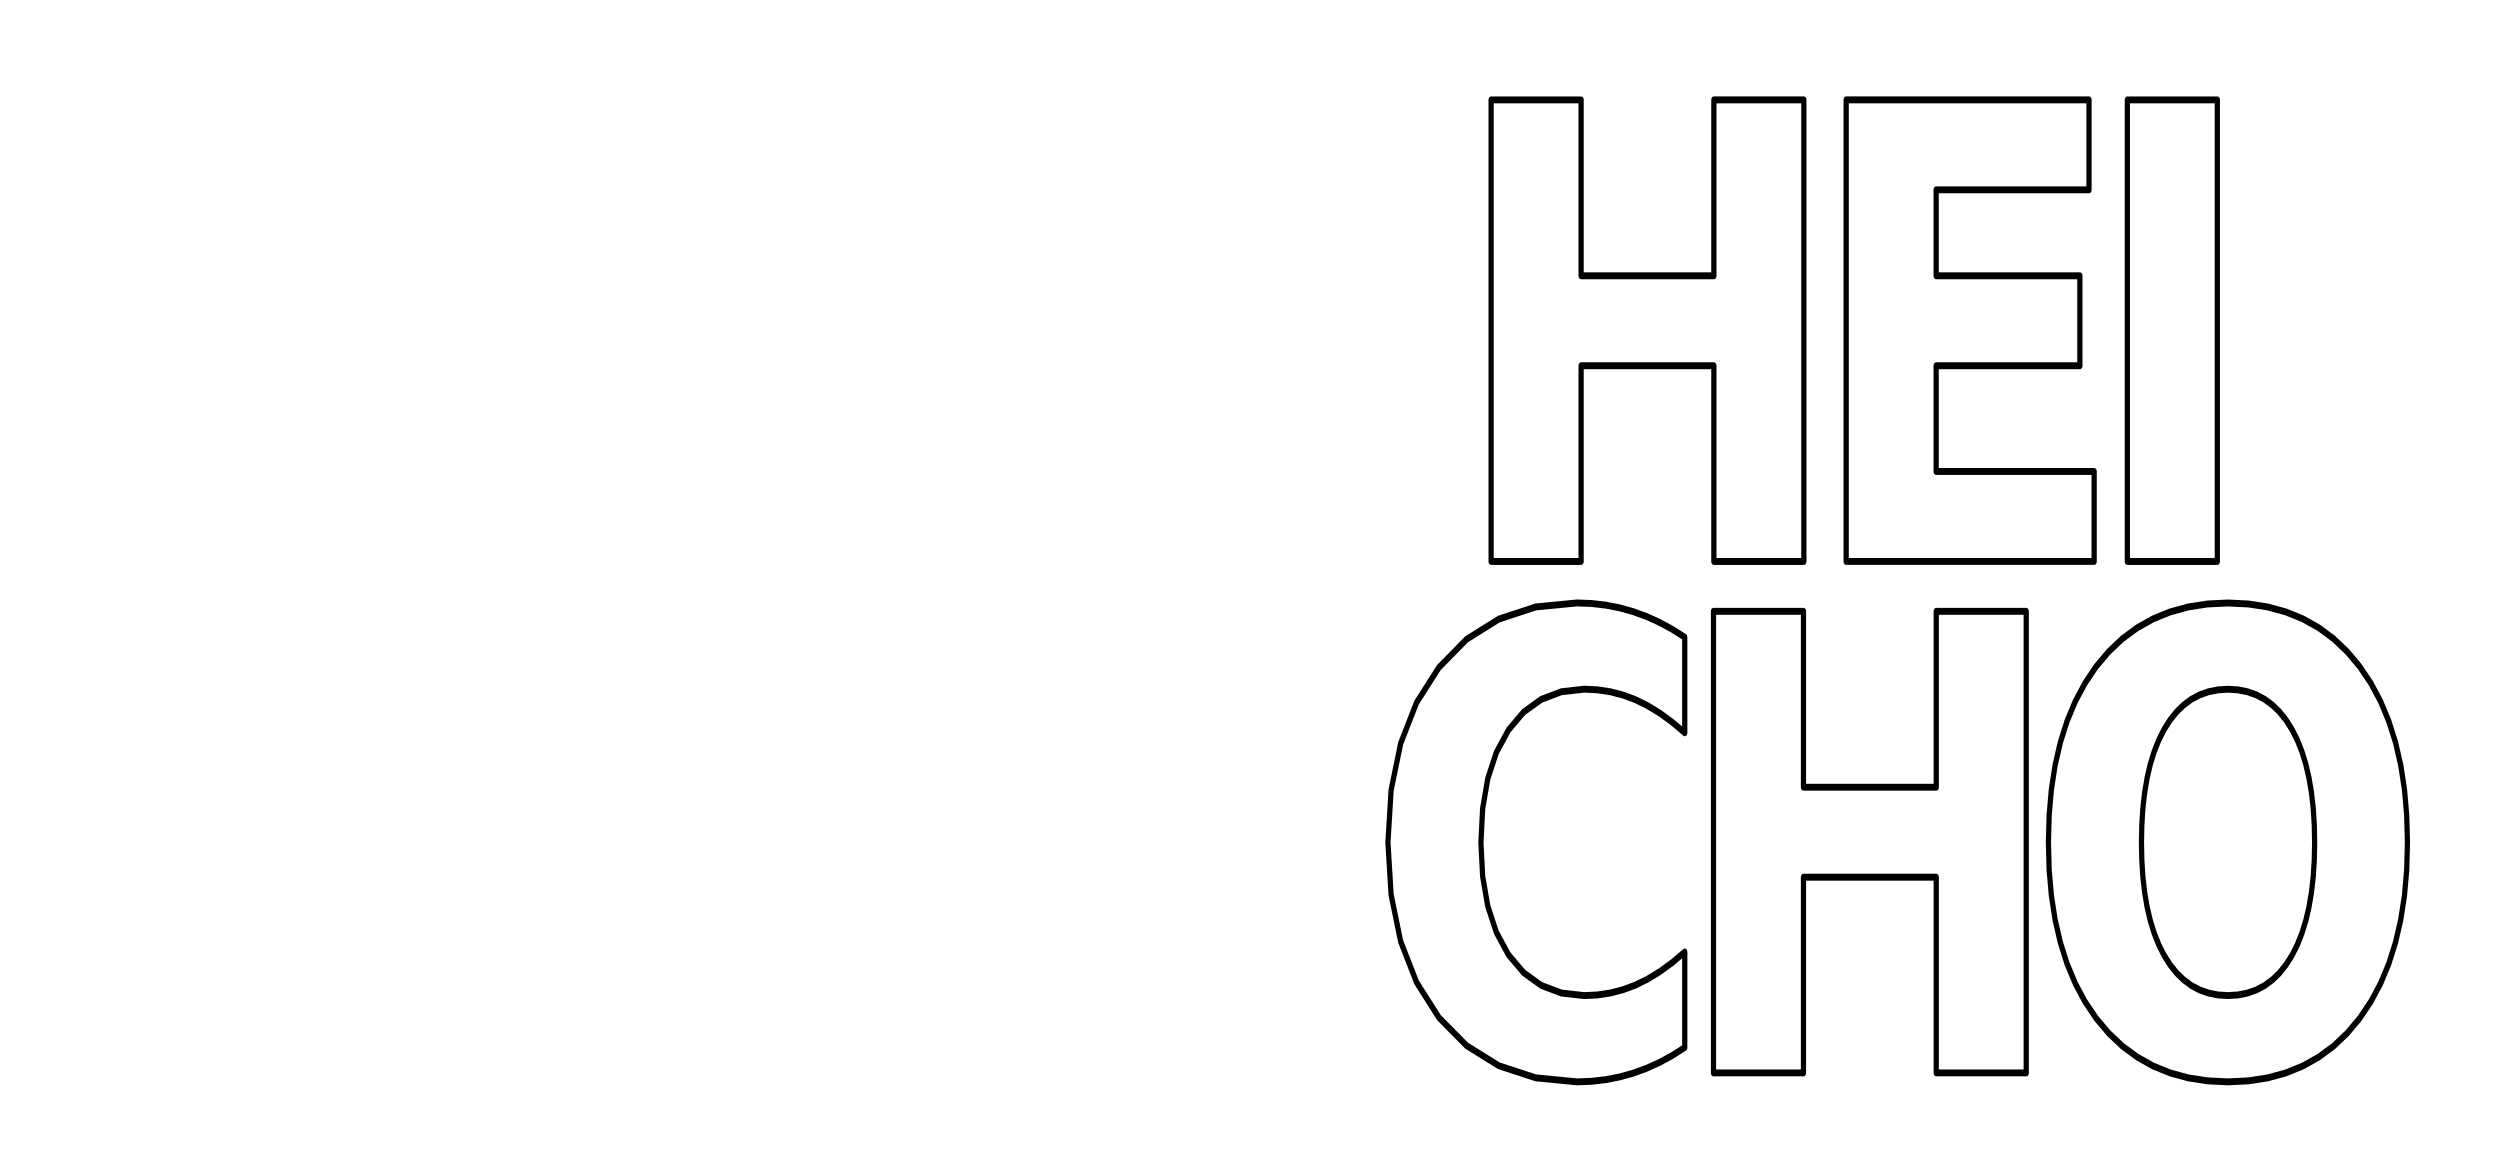 <?xml version="1.0" encoding="UTF-8" standalone="no"?>
<svg
   xmlns:dc="http://purl.org/dc/elements/1.1/"
   xmlns:cc="http://creativecommons.org/ns#"
   xmlns:rdf="http://www.w3.org/1999/02/22-rdf-syntax-ns#"
   xmlns:svg="http://www.w3.org/2000/svg"
   xmlns="http://www.w3.org/2000/svg"
   xmlns:sodipodi="http://sodipodi.sourceforge.net/DTD/sodipodi-0.dtd"
   xmlns:inkscape="http://www.inkscape.org/namespaces/inkscape"
   width="83.1mm"
   height="39.1mm"
   viewBox="0 0 83.1 39.1"
   version="1.1"
   id="svg8"
   inkscape:version="1.0 (4035a4fb49, 2020-05-01)"
   sodipodi:docname="dino2.svg">
  <defs
     id="defs2" />
  <sodipodi:namedview
     id="base"
     pagecolor="#ffffff"
     bordercolor="#666666"
     borderopacity="1.0"
     inkscape:pageopacity="0.0"
     inkscape:pageshadow="2"
     inkscape:zoom="8"
     inkscape:cx="159.60101"
     inkscape:cy="84.05027"
     inkscape:document-units="mm"
     inkscape:current-layer="layer3"
     inkscape:document-rotation="0"
     showgrid="true"
     inkscape:window-width="3840"
     inkscape:window-height="2066"
     inkscape:window-x="-11"
     inkscape:window-y="-11"
     inkscape:window-maximized="1"
     fit-margin-top="0"
     fit-margin-left="0"
     fit-margin-right="0"
     fit-margin-bottom="0">
    <inkscape:grid
       type="xygrid"
       id="grid833"
       spacingx="0.5"
       spacingy="0.5"
       units="mm"
       originx="-14.95"
       originy="-4.95" />
  </sodipodi:namedview>
  <g
     sodipodi:insensitive="true"
     inkscape:groupmode="layer"
     id="layer12"
     inkscape:label="13_dino_case"
     style="display:none"
     transform="translate(-14.95,-4.95)">
    <path
       sodipodi:nodetypes="ccccccccccccccccccccccccccccccccccccccccccccccccccccccccccccccccccccccccccccccccccccccccccccccccccccccccccccccccccccccccccccccccc"
       id="path1091-7-5-5"
       d="m 20,5 h 4.562 4.562 4.562 4.562 4.562 4.562 4.562 4.562 4.562 4.562 4.562 4.562 4.562 4.562 4.562 4.562 l 0.056,0.001 0.159,0.009 0.247,0.023 0.32,0.045 0.378,0.074 0.422,0.111 0.452,0.155 L 95.5,5.625 l 0.466,0.265 0.452,0.331 0.422,0.404 0.378,0.485 0.32,0.573 0.247,0.668 L 97.944,9.12 98,10 v 1.812 1.812 1.812 1.812 1.812 1.812 1.812 1.812 1.812 1.812 1.812 1.812 1.812 1.812 1.812 1.812 l -0.001,0.056 -0.009,0.159 -0.023,0.247 -0.045,0.32 -0.074,0.378 -0.111,0.422 -0.155,0.452 -0.206,0.466 -0.265,0.466 -0.331,0.452 -0.404,0.422 -0.485,0.378 -0.573,0.32 -0.668,0.247 -0.77,0.159 -0.88,0.056 h -4.562 -4.562 -4.562 -4.562 -4.562 -4.562 -4.562 H 56.5 51.938 47.375 42.812 38.25 33.688 29.125 24.562 20 l -0.88,-0.056 -0.77,-0.159 -0.668,-0.247 -0.573,-0.32 -0.485,-0.378 -0.404,-0.422 -0.331,-0.452 -0.265,-0.466 -0.206,-0.466 -0.155,-0.452 -0.111,-0.422 -0.074,-0.378 -0.045,-0.32 -0.023,-0.247 -0.009,-0.159 -0.001,-0.056 10e-7,-1.569 2e-6,-1.694 10e-7,-1.798 1e-6,-1.884 10e-7,-1.949 1e-6,-1.995 v -2.02 l 10e-7,-2.027 v -2.013 l -10e-7,-1.98 v -1.927 l -1e-6,-1.854 -10e-7,-1.761 -1e-6,-1.649 -2e-6,-1.517 L 15,10 15.056,9.12 15.215,8.35 15.461,7.682 15.781,7.109 16.16,6.625 16.582,6.221 17.034,5.89 17.5,5.625 l 0.466,-0.206 0.452,-0.155 0.422,-0.111 0.378,-0.074 0.32,-0.045 0.247,-0.023 0.159,-0.009 z"
       style="display:inline;fill:none;stroke:#000000;stroke-width:0.2;stroke-linecap:round;stroke-linejoin:round;stroke-miterlimit:4;stroke-dasharray:none;stroke-opacity:1" />
  </g>
  <g
     sodipodi:insensitive="true"
     inkscape:groupmode="layer"
     id="layer11"
     inkscape:label="12_dino_cut"
     style="display:none"
     transform="translate(-14.95,-4.95)">
    <path
       sodipodi:nodetypes="ccccccccccccccccccccccccccccccccc"
       id="path837-93"
       d="m 17,13 v 2.812 2.812 2.812 V 24.25 27.062 29.875 32.688 35.5 l 0.086,0.478 0.227,0.341 0.32,0.205 L 18,36.592 18.367,36.524 18.688,36.319 18.914,35.978 19,35.5 V 32.688 29.875 27.062 24.25 v -2.812 -2.812 -2.812 -2.812 L 18.914,12.493 18.688,12.132 18.367,11.915 18,11.842 l -0.367,0.072 -0.32,0.217 -0.227,0.362 z"
       style="display:inline;fill:none;stroke:#000000;stroke-width:0.2;stroke-linecap:butt;stroke-linejoin:miter;stroke-miterlimit:4;stroke-dasharray:none;stroke-opacity:1" />
  </g>
  <g
     inkscape:groupmode="layer"
     id="layer10"
     inkscape:label="11_dino_middle"
     style="display:none"
     transform="translate(-14.95,-4.95)">
    <path
       style="display:inline;fill:none;stroke:#0000ff;stroke-width:0.2;stroke-linecap:round;stroke-linejoin:round;stroke-miterlimit:4;stroke-dasharray:none;stroke-opacity:1"
       d="m 38.641,22.565 -0.061,0.106 -0.061,0.106 -0.06,0.106 -0.06,0.106 -0.059,0.106 -0.058,0.107 -0.058,0.107 -0.057,0.107 -0.057,0.107 -0.056,0.107 -0.056,0.107 -0.055,0.107 -0.055,0.107 -0.054,0.107 -0.054,0.107 -0.053,0.107 -0.7,-0.081 -0.609,-0.037 -0.52,0.006 -0.433,0.048 -0.349,0.089 -0.266,0.128 -0.186,0.166 -0.107,0.203 -0.031,0.239 0.043,0.274 0.115,0.307 0.185,0.34 0.253,0.371 0.319,0.401 0.383,0.429 0.445,0.457 -0.045,0.118 -0.044,0.118 -0.044,0.117 -0.043,0.116 -0.042,0.116 -0.042,0.115 -0.041,0.114 -0.04,0.113 -0.04,0.113 -0.039,0.112 -0.038,0.111 -0.038,0.11 -0.037,0.109 -0.036,0.108 -0.036,0.107 -0.035,0.106 -1.067,-0.06 -0.818,0.045 -0.593,0.137 -0.394,0.214 -0.219,0.277 -0.069,0.327 0.056,0.362 0.157,0.384 0.232,0.391 0.283,0.385 0.308,0.365 0.309,0.33 0.285,0.282 0.236,0.22 0.163,0.143 0.064,0.053 -0.057,0.076 -0.057,0.075 -0.058,0.075 -0.058,0.075 -0.058,0.074 -0.058,0.074 -0.059,0.074 -0.059,0.074 -0.059,0.073 -0.06,0.073 -0.06,0.073 -0.06,0.072 -0.061,0.072 -0.061,0.072 -0.061,0.072 -0.062,0.071 -0.712,-0.393 -0.61,-0.291 -0.514,-0.194 -0.424,-0.104 -0.341,-0.02 -0.264,0.058 -0.193,0.129 -0.129,0.195 -0.07,0.254 -0.018,0.307 0.028,0.353 0.067,0.394 0.101,0.428 0.128,0.456 0.148,0.478 0.163,0.493 -0.07,0.056 -0.071,0.056 -0.071,0.056 -0.071,0.056 -0.072,0.056 -0.072,0.055 -0.072,0.055 -0.073,0.055 -0.073,0.055 -0.074,0.055 -0.074,0.054 -0.074,0.054 -0.075,0.054 -0.075,0.054 -0.075,0.054 -0.076,0.053 -0.464,-0.224 -0.455,-0.21 -0.44,-0.189 -0.42,-0.16 -0.394,-0.126 -0.363,-0.084 -0.327,-0.035 -0.286,0.02 -0.239,0.083 -0.188,0.152 -0.13,0.228 -0.068,0.311 -3.16e-4,0.4 0.073,0.497 0.151,0.6 0.234,0.711 -0.145,0.073 -0.146,0.072 -0.147,0.072 -0.148,0.072 -0.149,0.071 -0.15,0.071 -0.151,0.071 -0.152,0.07 -0.154,0.07 -0.155,0.07 -0.156,0.069 -0.157,0.069 -0.158,0.069 -0.159,0.068 -0.161,0.068 -0.162,0.068 1.252,-0.085 1.178,-0.102 1.104,-0.116 1.032,-0.128 0.961,-0.137 0.891,-0.144 0.822,-0.149 0.754,-0.151 0.688,-0.151 0.623,-0.149 0.559,-0.144 0.496,-0.137 0.434,-0.128 0.374,-0.116 0.314,-0.102 0.256,-0.085 v 0.126 0.126 0.126 0.126 0.126 0.126 0.126 0.126 0.126 0.126 0.126 0.126 0.126 0.126 0.126 0.126 h 0.329 0.329 0.329 0.329 0.329 0.329 0.329 0.329 0.329 0.329 0.329 0.329 0.329 0.329 0.329 0.329 l -0.076,-0.076 -0.076,-0.076 -0.076,-0.076 -0.076,-0.076 -0.076,-0.076 -0.076,-0.076 -0.076,-0.076 -0.076,-0.076 -0.076,-0.076 -0.076,-0.076 -0.076,-0.076 -0.076,-0.076 -0.076,-0.076 -0.076,-0.076 -0.076,-0.076 -0.076,-0.076 0.013,-0.051 0.013,-0.051 0.013,-0.051 0.013,-0.051 0.013,-0.051 0.013,-0.051 0.013,-0.051 0.013,-0.051 0.013,-0.051 0.013,-0.051 0.013,-0.051 0.013,-0.051 0.013,-0.051 0.013,-0.051 0.013,-0.051 0.013,-0.051 0.148,-0.001 0.176,-0.004 0.2,-0.007 0.22,-0.009 0.236,-0.012 0.247,-0.014 0.255,-0.017 0.259,-0.019 0.258,-0.022 0.253,-0.025 0.244,-0.027 0.231,-0.03 0.214,-0.032 0.193,-0.035 0.168,-0.037 0.138,-0.039 -8.24e-4,0.104 -6.12e-4,0.133 -4.21e-4,0.156 -2.52e-4,0.174 -1.07e-4,0.188 1.9e-5,0.197 1.21e-4,0.201 2.01e-4,0.2 2.6e-4,0.195 2.97e-4,0.185 3.11e-4,0.169 3.04e-4,0.149 2.75e-4,0.125 2.23e-4,0.095 1.5e-4,0.06 5.5e-5,0.021 h 0.329 0.329 0.329 0.329 0.329 0.329 0.329 0.329 0.329 0.329 0.329 0.329 0.329 0.329 0.329 0.329 l -0.076,-0.076 -0.076,-0.076 -0.076,-0.076 -0.076,-0.076 -0.076,-0.076 -0.076,-0.076 -0.076,-0.076 -0.076,-0.076 -0.076,-0.076 -0.076,-0.076 -0.076,-0.076 -0.076,-0.076 -0.076,-0.076 -0.076,-0.076 -0.076,-0.076 -0.076,-0.076 0.142,-0.322 0.124,-0.354 0.106,-0.38 0.089,-0.4 0.073,-0.414 0.057,-0.422 0.042,-0.424 0.028,-0.421 0.014,-0.411 0.001,-0.395 -0.011,-0.374 -0.023,-0.346 -0.034,-0.313 -0.044,-0.273 -0.054,-0.228 -0.063,-0.177 0.203,-0.584 0.169,-0.611 0.134,-0.638 0.097,-0.664 0.059,-0.689 0.019,-0.713 -0.022,-0.736 -0.065,-0.759 -0.11,-0.78 -0.156,-0.8 -0.204,-0.82 -0.253,-0.839 -0.304,-0.857 -0.356,-0.874 -0.41,-0.89 -0.466,-0.905 V 21.657 21.378 21.1 20.822 20.543 20.265 19.987 19.709 19.43 19.152 18.874 18.596 18.317 18.039 17.761 17.482 l 0.406,-0.01 0.453,-0.031 0.49,-0.053 0.517,-0.077 0.533,-0.103 0.54,-0.131 0.536,-0.161 0.522,-0.192 0.499,-0.226 0.465,-0.261 0.421,-0.297 0.367,-0.336 0.303,-0.376 0.229,-0.418 0.145,-0.462 0.051,-0.508 v -0.152 -0.152 -0.152 -0.152 -0.152 -0.152 -0.152 -0.152 -0.152 -0.152 -0.152 -0.152 -0.152 -0.152 -0.152 -0.152 l -0.009,-0.227 -0.028,-0.226 -0.046,-0.222 -0.063,-0.217 -0.079,-0.21 -0.095,-0.201 L 52.349,9.919 52.223,9.741 52.083,9.578 51.93,9.431 51.763,9.301 51.584,9.191 51.393,9.102 51.191,9.037 50.978,8.996 50.756,8.982 H 50.326 49.896 49.465 49.035 48.605 48.175 47.745 47.315 46.885 46.455 46.025 45.595 45.165 44.735 44.305 43.874 l -0.028,2.182e-4 -0.029,6.537e-4 -0.029,0.001 -0.029,0.002 -0.029,0.002 -0.03,0.002 -0.03,0.003 -0.03,0.003 -0.03,0.004 -0.031,0.004 -0.031,0.005 -0.031,0.005 -0.031,0.005 -0.032,0.006 -0.032,0.006 -0.032,0.007 -0.778,-0.351 -0.696,-0.274 -0.615,-0.198 -0.534,-0.123 -0.455,-0.049 -0.377,0.025 -0.3,0.098 -0.224,0.171 -0.149,0.242 -0.075,0.313 -0.002,0.384 0.07,0.453 0.14,0.522 0.21,0.59 0.278,0.657 0.346,0.724 -0.009,0.068 -0.009,0.068 -0.009,0.068 -0.009,0.068 -0.009,0.068 -0.009,0.068 -0.009,0.068 -0.009,0.068 -0.009,0.068 -0.009,0.068 -0.009,0.068 -0.009,0.068 -0.009,0.068 -0.009,0.068 -0.009,0.068 -0.009,0.068 -0.375,0.177 -0.407,0.18 -0.422,0.186 -0.421,0.192 -0.402,0.201 -0.368,0.211 -0.316,0.222 -0.249,0.235 -0.164,0.25 -0.063,0.266 0.054,0.284 0.188,0.303 0.339,0.324 0.507,0.346 0.69,0.37 0.891,0.396 -0.01,0.078 -0.01,0.078 -0.01,0.078 -0.01,0.078 -0.01,0.078 -0.01,0.078 -0.01,0.078 -0.01,0.078 -0.01,0.078 -0.01,0.078 -0.01,0.078 -0.01,0.078 -0.01,0.078 -0.01,0.078 -0.01,0.078 -0.01,0.078 -0.448,0.205 -0.456,0.207 -0.451,0.209 -0.432,0.211 -0.401,0.215 -0.356,0.219 -0.299,0.224 -0.228,0.23 -0.144,0.237 -0.047,0.244 0.063,0.252 0.186,0.261 0.322,0.271 0.471,0.281 0.633,0.292 0.808,0.304 v 0 h 1e-6 v 0 0 h 10e-7 v 0 0 h 10e-7 v 0 0 0 h 1e-6 v 0 0 h 10e-7 z"
       id="path894-2-5"
       sodipodi:nodetypes="ccccccccccccccccccccccccccccccccccccccccccccccccccccccccccccccccccccccccccccccccccccccccccccccccccccccccccccccccccccccccccccccccccccccccccccccccccccccccccccccccccccccccccccccccccccccccccccccccccccccccccccccccccccccccccccccccccccccccccccccccccccccccccccccccccccccccccccccccccccccccccccccccccccccccccccccccccccccccccccccccccccccccccccccccccccccccccccccccccccccccccccccccccccccccccccccccccccccccccccccccccccccccccccccccccccccccccccccccccccccccccccccccccccccccccccccccccccccccccccccccccccccccccccccccccccccccccccccccc" />
  </g>
  <g
     sodipodi:insensitive="true"
     inkscape:groupmode="layer"
     id="layer9"
     inkscape:label="10_dino_top_cut"
     style="display:none"
     transform="translate(-14.95,-4.95)">
    <path
       style="display:inline;fill:none;stroke:#008000;stroke-width:0.2;stroke-linecap:round;stroke-linejoin:round;stroke-miterlimit:4;stroke-dasharray:none;stroke-opacity:1"
       d="m 39.017,27.197 v 4.25 l 1.012,-1.012 1.012,1.012 v -4.25 h -2.024 v 0 0"
       id="path892-9"
       sodipodi:nodetypes="cccccccc" />
    <path
       style="display:inline;fill:none;stroke:#008000;stroke-width:0.2;stroke-linecap:round;stroke-linejoin:round;stroke-miterlimit:4;stroke-dasharray:none;stroke-opacity:1"
       d="m 45.898,11.006 0.035,0.002 0.092,0.011 0.13,0.03 0.149,0.059 0.149,0.096 0.13,0.144 0.092,0.201 0.035,0.267 -0.002,0.035 -0.011,0.092 -0.03,0.13 -0.059,0.149 -0.096,0.149 -0.144,0.13 -0.201,0.092 -0.267,0.035 -0.035,-0.002 -0.092,-0.011 -0.13,-0.03 -0.149,-0.059 -0.149,-0.096 -0.13,-0.144 -0.092,-0.201 -0.035,-0.267 0.002,-0.035 0.011,-0.092 0.03,-0.13 0.059,-0.149 0.096,-0.149 0.144,-0.13 0.201,-0.092 0.267,-0.035"
       id="path896-8"
       sodipodi:nodetypes="ccccccccccccccccccccccccccccccccc" />
  </g>
  <g
     sodipodi:insensitive="true"
     inkscape:label="10_dino_top"
     id="g1432"
     inkscape:groupmode="layer"
     style="display:none"
     transform="translate(-14.95,-4.95)">
    <path
       sodipodi:nodetypes="ccccccccccccccccccccccccccccccccccccccccccccccccccccccccccccccccccccccccccccccccccccccccccccccccccccccccccccccccccccccccccccccccccccccccccccccccccccccccccccccccccccccccccccccccccccccccccccccccccccccccccccccccccccccccccccccccccccccccccccccccccccccccccccccccccccccccccccccccccccccccccccccccc"
       id="path894-2-7-9"
       d="m 39.017,21.935 -0.584,0.994 -0.537,1.003 -0.492,1.002 -0.448,0.991 -0.406,0.97 -0.364,0.938 -0.324,0.897 -0.285,0.845 -0.247,0.783 -0.21,0.712 -0.175,0.63 -0.14,0.538 -0.107,0.436 -0.075,0.324 -0.044,0.202 -0.014,0.069 -0.381,0.491 -0.392,0.486 -0.409,0.482 -0.431,0.479 -0.458,0.476 -0.491,0.474 -0.53,0.473 -0.574,0.473 -0.624,0.473 -0.68,0.474 -0.741,0.476 -0.807,0.479 -0.879,0.482 -0.957,0.486 -1.04,0.491 -1.129,0.496 1.252,-0.085 1.178,-0.102 1.104,-0.116 1.032,-0.128 0.961,-0.137 0.891,-0.144 0.822,-0.149 0.754,-0.151 0.688,-0.151 0.623,-0.149 0.559,-0.144 0.496,-0.137 0.434,-0.128 0.374,-0.116 0.314,-0.102 0.256,-0.085 v -0.329 -0.329 -0.329 -0.329 -0.329 -0.329 -0.329 -0.329 -0.329 -0.329 -0.329 -0.329 -0.329 -0.329 -0.329 -0.329 l 0.877,-0.327 0.773,-0.217 0.673,-0.112 0.578,-0.011 0.489,0.084 0.404,0.175 0.324,0.261 0.249,0.342 0.179,0.418 0.114,0.489 0.054,0.556 -0.002,0.617 -0.052,0.674 -0.097,0.726 -0.138,0.773 -0.174,0.815 0.148,-0.001 0.176,-0.004 0.2,-0.007 0.22,-0.009 0.236,-0.012 0.247,-0.014 0.255,-0.017 0.259,-0.019 0.258,-0.022 0.253,-0.025 0.244,-0.027 0.231,-0.03 0.214,-0.032 0.193,-0.035 0.168,-0.037 0.138,-0.039 0.308,-0.103 0.315,-0.129 0.32,-0.155 0.323,-0.18 0.323,-0.205 0.321,-0.229 0.316,-0.253 0.31,-0.276 0.301,-0.299 0.29,-0.321 0.276,-0.343 0.26,-0.364 0.242,-0.384 0.221,-0.404 0.199,-0.424 0.174,-0.443 0.203,-0.584 0.169,-0.611 0.134,-0.638 0.097,-0.664 0.059,-0.689 0.019,-0.713 -0.022,-0.736 -0.065,-0.759 -0.11,-0.78 -0.156,-0.8 -0.204,-0.82 -0.253,-0.839 -0.304,-0.857 -0.356,-0.874 -0.41,-0.89 -0.466,-0.905 V 21.657 21.379 21.1 20.822 20.544 20.265 19.987 19.709 19.431 19.152 18.874 18.596 18.317 18.039 17.761 17.483 l 0.279,-0.005 0.303,-0.015 0.324,-0.025 0.341,-0.036 0.355,-0.048 0.366,-0.06 0.373,-0.073 0.377,-0.087 0.377,-0.101 0.374,-0.116 0.367,-0.131 0.357,-0.147 0.344,-0.163 0.327,-0.181 0.306,-0.198 0.283,-0.217 -0.319,-0.075 -0.28,-0.066 -0.244,-0.06 -0.211,-0.056 -0.182,-0.053 -0.155,-0.052 -0.132,-0.053 -0.113,-0.056 -0.096,-0.06 -0.083,-0.067 -0.073,-0.075 -0.066,-0.085 -0.063,-0.097 -0.062,-0.11 -0.065,-0.126 -0.072,-0.143 0.217,0.069 0.201,0.061 0.188,0.053 0.176,0.045 0.168,0.038 0.162,0.032 0.158,0.026 0.157,0.02 0.158,0.015 0.162,0.011 0.169,0.007 0.177,0.003 0.189,-1.38e-4 0.203,-0.003 0.219,-0.005 0.238,-0.007 0.034,-0.065 0.032,-0.066 0.03,-0.068 0.028,-0.069 0.026,-0.07 0.024,-0.071 0.022,-0.072 0.02,-0.073 0.018,-0.074 0.015,-0.075 0.013,-0.076 0.011,-0.077 0.009,-0.078 0.006,-0.079 0.004,-0.081 0.001,-0.082 v -0.152 -0.152 -0.152 -0.152 -0.152 -0.152 -0.152 -0.152 -0.152 -0.152 -0.152 -0.152 -0.152 -0.152 -0.152 -0.152 l -0.009,-0.227 -0.028,-0.226 -0.046,-0.222 -0.063,-0.217 -0.079,-0.21 -0.095,-0.201 L 52.349,9.919 52.223,9.741 52.083,9.578 51.93,9.431 51.763,9.301 51.584,9.191 51.393,9.102 51.191,9.037 50.978,8.996 50.756,8.982 h -0.43 -0.43 -0.43 -0.43 -0.43 -0.43 -0.43 -0.43 -0.43 -0.43 -0.43 -0.43 -0.43 -0.43 -0.43 -0.43 l -0.237,0.014 -0.252,0.042 -0.264,0.069 -0.272,0.096 -0.277,0.122 -0.278,0.148 -0.276,0.172 -0.27,0.197 -0.26,0.22 -0.247,0.244 -0.231,0.266 -0.21,0.288 -0.187,0.309 -0.159,0.33 -0.129,0.35 -0.094,0.37 -0.076,0.607 -0.076,0.607 -0.076,0.607 -0.076,0.607 -0.076,0.607 -0.076,0.607 -0.076,0.607 -0.076,0.607 -0.076,0.607 -0.076,0.607 -0.076,0.607 -0.076,0.607 -0.076,0.607 -0.076,0.607 -0.076,0.607 z"
       style="display:inline;fill:none;stroke:#ff00ff;stroke-width:0.2;stroke-linecap:round;stroke-linejoin:round;stroke-miterlimit:4;stroke-dasharray:none;stroke-opacity:1" />
  </g>
  <g
     sodipodi:insensitive="true"
     inkscape:groupmode="layer"
     id="layer8"
     inkscape:label="5_heicho_case_in"
     style="display:none"
     transform="translate(-14.95,-4.95)">
    <path
       style="display:inline;fill:none;stroke:#000000;stroke-width:0.2;stroke-linecap:round;stroke-linejoin:round;stroke-miterlimit:4;stroke-dasharray:none;stroke-opacity:1"
       d="m 24,7 h 8.625 8.625 8.625 8.625 8.625 8.625 8.625 8.625 l 0.129,0.006 0.34,0.041 0.48,0.111 0.551,0.217 0.551,0.357 L 95.531,8.266 95.871,9.01 96,10 v 3.625 3.625 3.625 3.625 3.625 3.625 3.625 3.625 l -0.006,0.129 -0.041,0.34 -0.111,0.48 L 95.625,40.5 95.268,41.051 94.734,41.531 93.99,41.871 93,42 h -8.625 -8.625 -8.625 -8.625 -8.625 H 41.25 32.625 24 L 23.01,41.871 22.266,41.531 21.732,41.051 21.375,40.5 21.158,39.949 21.047,39.469 21.006,39.129 21,39 l 3e-6,-3.262 2e-6,-3.682 2e-6,-3.944 1e-6,-4.047 -1e-6,-3.993 -1e-6,-3.78 -2e-6,-3.41 L 21,10 21.129,9.01 21.469,8.266 21.949,7.732 22.5,7.375 23.051,7.158 23.531,7.047 23.871,7.006 Z"
       id="path1091-7-9"
       sodipodi:nodetypes="ccccccccccccccccccccccccccccccccccccccccccccccccccccccccccccccccc" />
  </g>
  <g
     sodipodi:insensitive="true"
     inkscape:groupmode="layer"
     id="layer6"
     inkscape:label="4_heicho_case_out"
     style="display:none"
     transform="translate(-14.95,-4.95)">
    <path
       sodipodi:nodetypes="ccccccccccccccccccccccccccccccccccccccccccccccccccccccccccccccccc"
       id="path1091-7-5-2"
       d="m 20,5 h 9.125 9.125 9.125 9.125 9.125 9.125 9.125 9.125 l 0.215,0.01 0.566,0.068 0.801,0.186 L 95.5,5.625 96.418,6.221 97.219,7.109 97.785,8.35 98,10 v 3.625 3.625 3.625 3.625 3.625 3.625 3.625 3.625 l -0.01,0.215 -0.068,0.566 -0.186,0.801 -0.361,0.918 -0.596,0.918 -0.889,0.801 -1.24,0.566 -1.65,0.215 h -9.125 -9.125 -9.125 H 56.5 47.375 38.25 29.125 20 L 18.35,43.785 17.109,43.219 16.221,42.418 15.625,41.5 15.264,40.582 15.078,39.781 15.01,39.215 15,39 l 3e-6,-3.262 2e-6,-3.682 2e-6,-3.944 10e-7,-4.047 -10e-7,-3.993 -10e-7,-3.78 -2e-6,-3.41 L 15,10 15.215,8.35 15.781,7.109 16.582,6.221 17.5,5.625 18.418,5.264 19.219,5.078 19.785,5.01 Z"
       style="display:inline;fill:none;stroke:#000000;stroke-width:0.2;stroke-linecap:round;stroke-linejoin:round;stroke-miterlimit:4;stroke-dasharray:none;stroke-opacity:1" />
  </g>
  <g
     sodipodi:insensitive="true"
     inkscape:groupmode="layer"
     id="layer7"
     inkscape:label="3_heicho_cut"
     style="display:none"
     transform="translate(-14.95,-4.95)">
    <path
       style="display:inline;fill:none;stroke:#000000;stroke-width:0.2;stroke-linecap:round;stroke-linejoin:round;stroke-miterlimit:4;stroke-dasharray:none;stroke-opacity:1"
       d="m 62,7 h -4.75 -4.75 -4.75 H 43 38.25 33.5 28.75 24 L 23.871,7.006 23.531,7.047 23.051,7.158 22.5,7.375 21.949,7.732 21.469,8.266 21.129,9.01 21,10 v 3.625 3.625 3.625 3.625 3.625 3.625 3.625 3.625 l 0.006,0.129 0.041,0.34 0.111,0.48 0.217,0.551 0.357,0.551 0.533,0.48 0.744,0.34 L 24,42 h 4.75 4.75 4.75 4.75 4.75 4.75 4.75 4.75 L 61.01,41.871 60.266,41.531 59.732,41.051 59.375,40.5 59.158,39.949 59.047,39.469 59.006,39.129 59,39 l 10e-7,-2.375 v -2.375 l 1e-6,-2.375 10e-7,-2.375 v -2.375 l 10e-7,-2.375 V 22.375 l 1e-6,-2.375 -0.625,-0.5 -0.625,-0.5 -0.625,-0.5 -0.625,-0.5 -0.625,-0.5 -0.625,-0.5 -0.625,-0.5 -0.625,-0.5 h 0.625 0.625 0.625 0.625 0.625 0.625 0.625 0.625 l -1e-6,-0.75 v -0.75 l -10e-7,-0.75 -10e-7,-0.75 v -0.75 l -1e-6,-0.75 v -0.75 L 59,10 59.129,9.01 59.469,8.266 59.949,7.732 60.5,7.375 l 0.551,-0.217 0.48,-0.111 0.34,-0.041 0.129,-0.006 z"
       id="path1091-5-9"
       sodipodi:nodetypes="cccccccccccccccccccccccccccccccccccccccccccccccccccccccccccccccccccccccccccccccccccccccccc" />
    <path
       sodipodi:nodetypes="ccccccccccccccccccccccccccccccccc"
       id="path837-9"
       d="m 17,13 v 2.812 2.812 2.812 V 24.25 27.062 29.875 32.688 35.5 l 0.086,0.478 0.227,0.341 0.32,0.205 L 18,36.592 18.367,36.524 18.688,36.319 18.914,35.978 19,35.5 V 32.688 29.875 27.062 24.25 v -2.812 -2.812 -2.812 -2.812 L 18.914,12.493 18.688,12.132 18.367,11.915 18,11.842 l -0.367,0.072 -0.32,0.217 -0.227,0.362 z"
       style="display:inline;fill:none;stroke:#000000;stroke-width:0.2;stroke-linecap:butt;stroke-linejoin:miter;stroke-miterlimit:4;stroke-dasharray:none;stroke-opacity:1" />
  </g>
  <g
     sodipodi:insensitive="true"
     inkscape:groupmode="layer"
     id="layer4"
     inkscape:label="2_heicho_middle"
     style="display:none"
     transform="translate(-14.95,-4.95)">
    <path
       sodipodi:nodetypes="ccccccccccccccccccccccccccccccccccccccccccccccccccccccccccccccccccccccccccccccccccccccccc"
       id="path1091-2"
       d="m 62,7 h 3.875 3.875 3.875 3.875 3.875 3.875 3.875 3.875 l 0.129,0.006 0.34,0.041 0.48,0.111 0.551,0.217 0.551,0.357 0.48,0.533 L 95.871,9.01 96,10 v 3.625 3.625 3.625 3.625 3.625 3.625 3.625 3.625 l -0.006,0.129 -0.041,0.34 -0.111,0.48 L 95.625,40.5 95.268,41.051 94.734,41.531 93.99,41.871 93,42 h -3.875 -3.875 -3.875 -3.875 -3.875 -3.875 -3.875 -3.875 l -0.99,-0.129 -0.744,-0.34 -0.533,-0.48 -0.357,-0.551 -0.217,-0.551 -0.111,-0.48 -0.041,-0.34 -0.006,-0.129 1e-6,-2.375 10e-7,-2.375 1e-6,-2.375 10e-7,-2.375 10e-7,-2.375 1e-6,-2.375 10e-7,-2.375 10e-7,-2.375 -0.625,-0.5 -0.625,-0.5 -0.625,-0.5 -0.625,-0.5 -0.625,-0.5 -0.625,-0.5 -0.625,-0.5 -0.625,-0.5 h 0.625 0.625 0.625 0.625 0.625 0.625 0.625 0.625 l -10e-7,-0.75 -10e-7,-0.75 -1e-6,-0.75 -10e-7,-0.75 -10e-7,-0.75 -1e-6,-0.75 -10e-7,-0.75 -1e-6,-0.75 0.129,-0.99 0.34,-0.744 0.48,-0.533 0.551,-0.357 0.551,-0.217 0.48,-0.111 0.34,-0.041 z"
       style="display:inline;fill:none;stroke:#000000;stroke-width:0.2;stroke-linecap:round;stroke-linejoin:round;stroke-miterlimit:4;stroke-dasharray:none;stroke-opacity:1" />
  </g>
  <g
     inkscape:groupmode="layer"
     id="layer3"
     inkscape:label="1_heicho_top"
     style="display:inline"
     transform="translate(-14.95,-4.95)">
    <g
       style="font-style:normal;font-variant:normal;font-weight:bold;font-stretch:normal;font-size:25.297px;line-height:1.25;font-family:sans-serif;-inkscape-font-specification:'sans-serif Bold';letter-spacing:-2.434px;display:inline;fill:none;fill-opacity:1;stroke:#000000;stroke-width:0.276;stroke-linecap:round;stroke-linejoin:round;stroke-miterlimit:4;stroke-dasharray:none"
       id="text1076-6"
       transform="matrix(0.629,0,0,0.832,26.906,2.204)"
       aria-label="HEICHO">
      <path
         id="path1078-7"
         style="font-style:normal;font-variant:normal;font-weight:bold;font-stretch:normal;font-size:25.297px;font-family:sans-serif;-inkscape-font-specification:'sans-serif Bold';fill:none;stroke:#000000;stroke-width:0.276;stroke-linecap:round;stroke-linejoin:round;stroke-miterlimit:4;stroke-dasharray:none"
         d="m 59.792,7.291 h 4.755 v 7.028 h 7.016 V 7.291 h 4.755 V 25.732 h -4.755 v -7.819 h -7.016 v 7.819 h -4.755 z" />
      <path
         id="path1080-1"
         style="font-style:normal;font-variant:normal;font-weight:bold;font-stretch:normal;font-size:25.297px;font-family:sans-serif;-inkscape-font-specification:'sans-serif Bold';fill:none;stroke:#000000;stroke-width:0.276;stroke-linecap:round;stroke-linejoin:round;stroke-miterlimit:4;stroke-dasharray:none"
         d="M 78.554,7.291 H 91.387 V 10.885 h -8.078 v 3.434 h 7.596 v 3.594 h -7.596 v 4.224 h 8.35 v 3.594 H 78.554 Z" />
      <path
         id="path1082-7"
         style="font-style:normal;font-variant:normal;font-weight:bold;font-stretch:normal;font-size:25.297px;font-family:sans-serif;-inkscape-font-specification:'sans-serif Bold';fill:none;stroke:#000000;stroke-width:0.276;stroke-linecap:round;stroke-linejoin:round;stroke-miterlimit:4;stroke-dasharray:none"
         d="m 93.413,7.291 h 4.755 V 25.732 h -4.755 z" />
    </g>
    <g
       aria-label="HEICHO"
       transform="matrix(0.629,0,0,0.832,-1.409,19.204)"
       id="text1076-37-7"
       style="font-style:normal;font-variant:normal;font-weight:bold;font-stretch:normal;font-size:25.297px;line-height:1.25;font-family:sans-serif;-inkscape-font-specification:'sans-serif Bold';letter-spacing:-2.434px;display:inline;fill:none;fill-opacity:1;stroke:#000000;stroke-width:0.276;stroke-linecap:round;stroke-linejoin:round;stroke-miterlimit:4;stroke-dasharray:none">
      <path
         sodipodi:nodetypes="ccccccccccccccccccccccccccccccccccccccccccccccccccccccccccccccccccccccccc"
         d="m 115.04,24.719 -0.662,0.319 -0.675,0.277 -0.689,0.235 -0.703,0.194 -0.718,0.151 -0.733,0.108 -0.749,0.065 -0.764,0.022 -2.184,-0.161 -1.945,-0.482 -1.705,-0.803 -1.466,-1.124 -1.178,-1.405 -0.841,-1.634 -0.505,-1.862 -0.168,-2.091 0.168,-2.095 0.505,-1.864 0.841,-1.632 1.178,-1.4 1.466,-1.129 1.705,-0.807 1.945,-0.484 2.184,-0.161 0.764,0.022 0.749,0.065 0.733,0.108 0.718,0.151 0.703,0.194 0.689,0.235 0.675,0.277 0.662,0.319 v 0.954 0.954 0.954 0.954 l -0.658,-0.421 -0.654,-0.361 -0.649,-0.3 -0.645,-0.24 -0.651,-0.184 -0.668,-0.131 -0.685,-0.079 -0.702,-0.026 -1.204,0.102 -1.068,0.306 -0.933,0.51 -0.797,0.713 -0.638,0.892 -0.455,1.047 -0.273,1.201 -0.091,1.356 0.091,1.35 0.273,1.197 0.455,1.045 0.638,0.892 0.797,0.713 0.933,0.51 1.068,0.306 1.204,0.102 0.702,-0.026 0.685,-0.079 0.668,-0.131 0.651,-0.184 0.645,-0.24 0.649,-0.3 0.654,-0.361 0.659,-0.421 v 0.954 0.954 0.954 z"
         style="font-style:normal;font-variant:normal;font-weight:bold;font-stretch:normal;font-size:25.297px;font-family:sans-serif;-inkscape-font-specification:'sans-serif Bold';fill:none;stroke:#000000;stroke-width:0.276;stroke-linecap:round;stroke-linejoin:round;stroke-miterlimit:4;stroke-dasharray:none"
         id="path1084-5-0" />
      <path
         d="m 116.559,7.291 h 4.755 v 7.028 h 7.016 V 7.291 h 4.755 V 25.732 h -4.755 v -7.819 h -7.016 v 7.819 h -4.755 z"
         style="font-style:normal;font-variant:normal;font-weight:bold;font-stretch:normal;font-size:25.297px;font-family:sans-serif;-inkscape-font-specification:'sans-serif Bold';fill:none;stroke:#000000;stroke-width:0.276;stroke-linecap:round;stroke-linejoin:round;stroke-miterlimit:4;stroke-dasharray:none"
         id="path1086-5-2" />
      <path
         sodipodi:nodetypes="cccccccccccccccccccccccccccccccccccccccccccccccccccccccccccccccccccccccccccccccccccccccccccccccccccccccccccccccccccccccccccccccccc"
         d="m 143.745,10.404 -0.528,0.025 -0.498,0.075 -0.467,0.125 -0.437,0.176 -0.406,0.226 -0.376,0.276 -0.345,0.326 -0.315,0.376 -0.281,0.422 -0.243,0.463 -0.206,0.504 -0.168,0.545 -0.131,0.586 -0.094,0.626 -0.056,0.667 -0.019,0.708 0.019,0.705 0.056,0.665 0.094,0.624 0.131,0.584 0.168,0.543 0.206,0.503 0.243,0.462 0.281,0.422 0.315,0.376 0.345,0.326 0.376,0.276 0.406,0.226 0.437,0.176 0.467,0.125 0.498,0.075 0.528,0.025 0.531,-0.025 0.5,-0.075 0.469,-0.125 0.438,-0.176 0.408,-0.226 0.377,-0.276 0.346,-0.326 0.315,-0.376 0.281,-0.422 0.243,-0.462 0.206,-0.503 0.168,-0.543 0.131,-0.584 0.094,-0.624 0.056,-0.665 0.019,-0.705 -0.019,-0.708 -0.056,-0.667 -0.094,-0.626 -0.131,-0.586 -0.168,-0.545 -0.206,-0.504 -0.243,-0.463 -0.281,-0.422 -0.315,-0.376 -0.346,-0.326 -0.377,-0.276 -0.408,-0.226 -0.438,-0.176 -0.469,-0.125 -0.5,-0.075 z m 0,-3.446 1.082,0.04 1.021,0.119 0.961,0.199 0.901,0.278 0.841,0.358 0.78,0.437 0.72,0.517 0.66,0.596 0.591,0.666 0.512,0.727 0.433,0.788 0.354,0.848 0.276,0.909 0.197,0.969 0.118,1.03 0.039,1.091 -0.039,1.088 -0.118,1.028 -0.197,0.967 -0.276,0.907 -0.354,0.847 -0.433,0.787 -0.512,0.726 -0.591,0.666 -0.66,0.596 -0.72,0.517 -0.78,0.437 -0.841,0.358 -0.901,0.278 -0.961,0.199 -1.021,0.119 -1.082,0.04 -1.079,-0.04 -1.019,-0.119 -0.96,-0.199 -0.901,-0.278 -0.841,-0.358 -0.782,-0.437 -0.722,-0.517 -0.663,-0.596 -0.591,-0.666 -0.512,-0.726 -0.433,-0.787 -0.354,-0.847 -0.276,-0.907 -0.197,-0.967 -0.118,-1.028 -0.039,-1.088 0.039,-1.091 0.118,-1.03 0.197,-0.969 0.276,-0.909 0.354,-0.848 0.433,-0.788 0.512,-0.727 0.591,-0.666 0.663,-0.596 0.722,-0.517 0.782,-0.437 0.841,-0.358 0.901,-0.278 0.96,-0.199 1.019,-0.119 z"
         style="font-style:normal;font-variant:normal;font-weight:bold;font-stretch:normal;font-size:25.297px;font-family:sans-serif;-inkscape-font-specification:'sans-serif Bold';fill:none;stroke:#000000;stroke-width:0.276;stroke-linecap:round;stroke-linejoin:round;stroke-miterlimit:4;stroke-dasharray:none"
         id="path1088-7-2" />
    </g>
  </g>
  <g
     inkscape:label="Ebene 1"
     inkscape:groupmode="layer"
     id="layer1"
     style="display:none"
     transform="translate(-14.95,-4.95)">
    <path
       style="fill:none;stroke:#000000;stroke-width:0.2;stroke-linecap:round;stroke-linejoin:round;stroke-miterlimit:4;stroke-dasharray:none;stroke-opacity:1"
       d="m 62,7 h 31 c 0,0 3,0 3,3 V 39 c 0,0 0,3 -3,3 H 62 c -3,0 -3,-3 -3,-3 L 59,20 l -5,-4 h 5 l -7e-6,-6 c 0,-3 3,-3 3,-3 z"
       id="path1091"
       sodipodi:nodetypes="cccccccccccc" />
    <path
       sodipodi:nodetypes="ccccccccc"
       id="path1091-7"
       d="m 24,7 h 69 c 0,0 3,0 3,3 V 39 c 0,0 0,3 -3,3 H 24 c -3,0 -3,-3 -3,-3 8e-6,-8 1.2e-5,-22.16 0,-29 0,-3 3,-3 3,-3 z"
       style="display:inline;fill:none;stroke:#000000;stroke-width:0.2;stroke-linecap:round;stroke-linejoin:round;stroke-miterlimit:4;stroke-dasharray:none;stroke-opacity:1" />
    <path
       sodipodi:nodetypes="cccccccccccc"
       id="path1091-5"
       d="M 62,7 H 24 c 0,0 -3,0 -3,3 V 39 c 0,0 0,3 3,3 h 38 c -3,0 -3,-3 -3,-3 L 59,20 l -5,-4 h 5 l -7e-6,-6 c 0,-3 3,-3 3,-3 z"
       style="display:inline;fill:none;stroke:#000000;stroke-width:0.2;stroke-linecap:round;stroke-linejoin:round;stroke-miterlimit:4;stroke-dasharray:none;stroke-opacity:1" />
    <path
       style="fill:none;stroke:#000000;stroke-width:0.2;stroke-linecap:butt;stroke-linejoin:miter;stroke-miterlimit:4;stroke-dasharray:none;stroke-opacity:1"
       d="m 17,13 v 22.5 c 0,1.456 2,1.456 2,0 V 13 c 0,-1.544 -2,-1.544 -2,0 z"
       id="path837"
       sodipodi:nodetypes="ccccc" />
    <g
       style="stroke-width:0.133;stroke-miterlimit:4;stroke-dasharray:none"
       id="g1072"
       transform="matrix(1.5,0,0,1.5,-9,-4)">
      <g
         style="display:inline;stroke-width:0.247;stroke-miterlimit:4;stroke-dasharray:none"
         id="g1019"
         transform="matrix(0.54,0,0,0.54,9.884,3.258)">
        <path
           style="fill:none;stroke:#008000;stroke-width:0.247;stroke-linecap:round;stroke-linejoin:round;stroke-miterlimit:4;stroke-dasharray:none;stroke-opacity:1"
           d="m 41,32.5 v 5.25 l 1.25,-1.25 1.25,1.25 v -5.25 H 41 v 0 0"
           id="path892"
           sodipodi:nodetypes="cccccccc" />
        <path
           style="fill:none;stroke:#008000;stroke-width:0.247;stroke-linecap:round;stroke-linejoin:round;stroke-miterlimit:4;stroke-dasharray:none;stroke-opacity:1"
           d="m 49.5,12.5 c 0,0 1,0 1,1 0,0 0,1 -1,1 0,0 -1,0 -1,-1 0,0 0,-1 1,-1"
           id="path896"
           sodipodi:nodetypes="ccccc" />
        <path
           style="display:inline;fill:none;stroke:#ff00ff;stroke-width:0.247;stroke-linecap:round;stroke-linejoin:round;stroke-miterlimit:4;stroke-dasharray:none;stroke-opacity:1"
           d="m 41,26 c -4,6.5 -5.5,14 -5.5,14 C 33.011,43.25 30.243,46.21 22.5,49.5 31,49 35.5,47.5 37,47 v -6.5 c 6.134,-2.529 6.5,1 5.25,6.5 0.872,0 3.445,-0.14 4.25,-0.407 C 48.5,46 51,44 52.056,41.018 53.501,37.267 53.255,32.01 50,26 v -5.5 c 1.747,0 4.961,-0.489 6.737,-1.978 C 54.5,18 54.5,18 54.001,16.999 55.492,17.485 56,17.5 57.636,17.452 c 0.232,-0.428 0.364,-0.91 0.364,-1.452 v -3 c 0,-1.5 -1,-3 -2.5,-3 h -8.5 C 45.5,10 43,11.5 42.5,14 Z"
           id="path894-2-7"
           sodipodi:nodetypes="ccccccccccccccccccc" />
      </g>
      <path
         sodipodi:nodetypes="cccccccccccccccccccccccccccccccc"
         id="path894-2"
         d="m 31.761,17.71 c -0.218,0.377 -0.421,0.757 -0.61,1.136 -2.652,-0.37 -2.658,0.555 -0.97,2.226 -0.161,0.422 -0.303,0.826 -0.427,1.203 -4.268,-0.416 -0.733,2.559 -0.71,2.571 -0.202,0.269 -0.412,0.53 -0.632,0.783 -2.721,-1.589 -2.359,-0.08 -1.761,1.694 -0.249,0.2 -0.508,0.395 -0.779,0.585 -1.662,-0.814 -3.2,-1.415 -2.211,1.316 -0.512,0.259 -1.055,0.509 -1.633,0.749 4.587,-0.27 7.016,-1.079 7.826,-1.349 v 1.349 h 3.508 l -0.81,-0.81 0.135,-0.54 c 0.47,0 1.859,-0.075 2.294,-0.22 -0.003,0.315 0,1.569 0,1.569 h 3.508 l -0.81,-0.81 c 0.54,-1.079 0.54,-3.238 0.3,-3.768 0.78,-2.025 0.647,-4.862 -1.109,-8.105 v -2.968 c 1.349,0 4.318,-0.54 4.318,-2.429 v -1.619 c 0,-0.81 -0.54,-1.619 -1.349,-1.619 h -4.587 c -0.1,1e-7 -0.209,0.012 -0.323,0.037 -2.916,-1.386 -3.454,-0.569 -2.106,2.122 l -0.091,0.726 c -1.258,0.623 -3.889,1.308 -0.345,2.762 l -0.104,0.834 c -1.565,0.729 -3.722,1.47 -0.52,2.574 z"
         style="display:inline;fill:none;stroke:#0000ff;stroke-width:0.133;stroke-linecap:round;stroke-linejoin:round;stroke-miterlimit:4;stroke-dasharray:none;stroke-opacity:1" />
    </g>
    <g
       aria-label="HEICHO"
       transform="matrix(0.629,0,0,0.832,26.906,2.204)"
       id="text1076"
       style="font-style:normal;font-variant:normal;font-weight:bold;font-stretch:normal;font-size:25.297px;line-height:1.25;font-family:sans-serif;-inkscape-font-specification:'sans-serif Bold';letter-spacing:-2.434px;fill:none;fill-opacity:1;stroke:#000000;stroke-width:0.276;stroke-linecap:round;stroke-linejoin:round;stroke-miterlimit:4;stroke-dasharray:none">
      <path
         d="m 59.792,7.291 h 4.755 v 7.028 h 7.016 V 7.291 h 4.755 V 25.732 h -4.755 v -7.819 h -7.016 v 7.819 h -4.755 z"
         style="font-style:normal;font-variant:normal;font-weight:bold;font-stretch:normal;font-size:25.297px;font-family:sans-serif;-inkscape-font-specification:'sans-serif Bold';fill:none;stroke:#000000;stroke-width:0.276;stroke-linecap:round;stroke-linejoin:round;stroke-miterlimit:4;stroke-dasharray:none"
         id="path1078" />
      <path
         d="M 78.554,7.291 H 91.387 V 10.885 h -8.078 v 3.434 h 7.596 v 3.594 h -7.596 v 4.224 h 8.35 v 3.594 H 78.554 Z"
         style="font-style:normal;font-variant:normal;font-weight:bold;font-stretch:normal;font-size:25.297px;font-family:sans-serif;-inkscape-font-specification:'sans-serif Bold';fill:none;stroke:#000000;stroke-width:0.276;stroke-linecap:round;stroke-linejoin:round;stroke-miterlimit:4;stroke-dasharray:none"
         id="path1080" />
      <path
         d="m 93.413,7.291 h 4.755 V 25.732 h -4.755 z"
         style="font-style:normal;font-variant:normal;font-weight:bold;font-stretch:normal;font-size:25.297px;font-family:sans-serif;-inkscape-font-specification:'sans-serif Bold';fill:none;stroke:#000000;stroke-width:0.276;stroke-linecap:round;stroke-linejoin:round;stroke-miterlimit:4;stroke-dasharray:none"
         id="path1082" />
    </g>
    <path
       style="display:inline;fill:none;stroke:#000000;stroke-width:0.2;stroke-linecap:round;stroke-linejoin:round;stroke-miterlimit:4;stroke-dasharray:none;stroke-opacity:1"
       d="m 20,5 h 73 c 0,0 5,0 5,5 v 29 c 0,0 0,5 -5,5 H 20 c -5,0 -5,-5 -5,-5 8e-6,-8 1.2e-5,-22.16 0,-29 C 15,5 20,5 20,5 Z"
       id="path1091-7-5"
       sodipodi:nodetypes="ccccccccc" />
    <g
       style="font-style:normal;font-variant:normal;font-weight:bold;font-stretch:normal;font-size:25.297px;line-height:1.25;font-family:sans-serif;-inkscape-font-specification:'sans-serif Bold';letter-spacing:-2.434px;display:inline;fill:none;fill-opacity:1;stroke:#000000;stroke-width:0.276;stroke-linecap:round;stroke-linejoin:round;stroke-miterlimit:4;stroke-dasharray:none"
       id="text1076-37"
       transform="matrix(0.629,0,0,0.832,-1.409,19.204)"
       aria-label="HEICHO">
      <path
         id="path1084-5"
         style="font-style:normal;font-variant:normal;font-weight:bold;font-stretch:normal;font-size:25.297px;font-family:sans-serif;-inkscape-font-specification:'sans-serif Bold';fill:none;stroke:#000000;stroke-width:0.276;stroke-linecap:round;stroke-linejoin:round;stroke-miterlimit:4;stroke-dasharray:none"
         d="m 115.04,24.719 q -1.309,0.679 -2.73,1.025 -1.42,0.346 -2.964,0.346 -4.607,0 -7.3,-2.569 -2.693,-2.582 -2.693,-6.991 0,-4.422 2.693,-6.991 2.693,-2.582 7.3,-2.582 1.544,0 2.964,0.346 1.42,0.346 2.73,1.025 V 12.145 q -1.322,-0.902 -2.606,-1.322 -1.285,-0.42 -2.705,-0.42 -2.544,0 -4.002,1.63 -1.458,1.63 -1.458,4.496 0,2.853 1.458,4.484 1.458,1.63 4.002,1.63 1.42,0 2.705,-0.42 1.285,-0.42 2.606,-1.322 z" />
      <path
         id="path1086-5"
         style="font-style:normal;font-variant:normal;font-weight:bold;font-stretch:normal;font-size:25.297px;font-family:sans-serif;-inkscape-font-specification:'sans-serif Bold';fill:none;stroke:#000000;stroke-width:0.276;stroke-linecap:round;stroke-linejoin:round;stroke-miterlimit:4;stroke-dasharray:none"
         d="m 116.559,7.291 h 4.755 v 7.028 h 7.016 V 7.291 h 4.755 V 25.732 h -4.755 v -7.819 h -7.016 v 7.819 h -4.755 z" />
      <path
         id="path1088-7"
         style="font-style:normal;font-variant:normal;font-weight:bold;font-stretch:normal;font-size:25.297px;font-family:sans-serif;-inkscape-font-specification:'sans-serif Bold';fill:none;stroke:#000000;stroke-width:0.276;stroke-linecap:round;stroke-linejoin:round;stroke-miterlimit:4;stroke-dasharray:none"
         d="m 143.745,10.404 q -2.174,0 -3.372,1.606 -1.198,1.606 -1.198,4.521 0,2.903 1.198,4.508 1.198,1.606 3.372,1.606 2.186,0 3.384,-1.606 1.198,-1.606 1.198,-4.508 0,-2.915 -1.198,-4.521 -1.198,-1.606 -3.384,-1.606 z m 0,-3.446 q 4.447,0 6.966,2.544 2.52,2.544 2.52,7.028 0,4.471 -2.52,7.016 -2.52,2.544 -6.966,2.544 -4.434,0 -6.966,-2.544 -2.52,-2.544 -2.52,-7.016 0,-4.484 2.52,-7.028 2.532,-2.544 6.966,-2.544 z" />
    </g>
  </g>
</svg>
